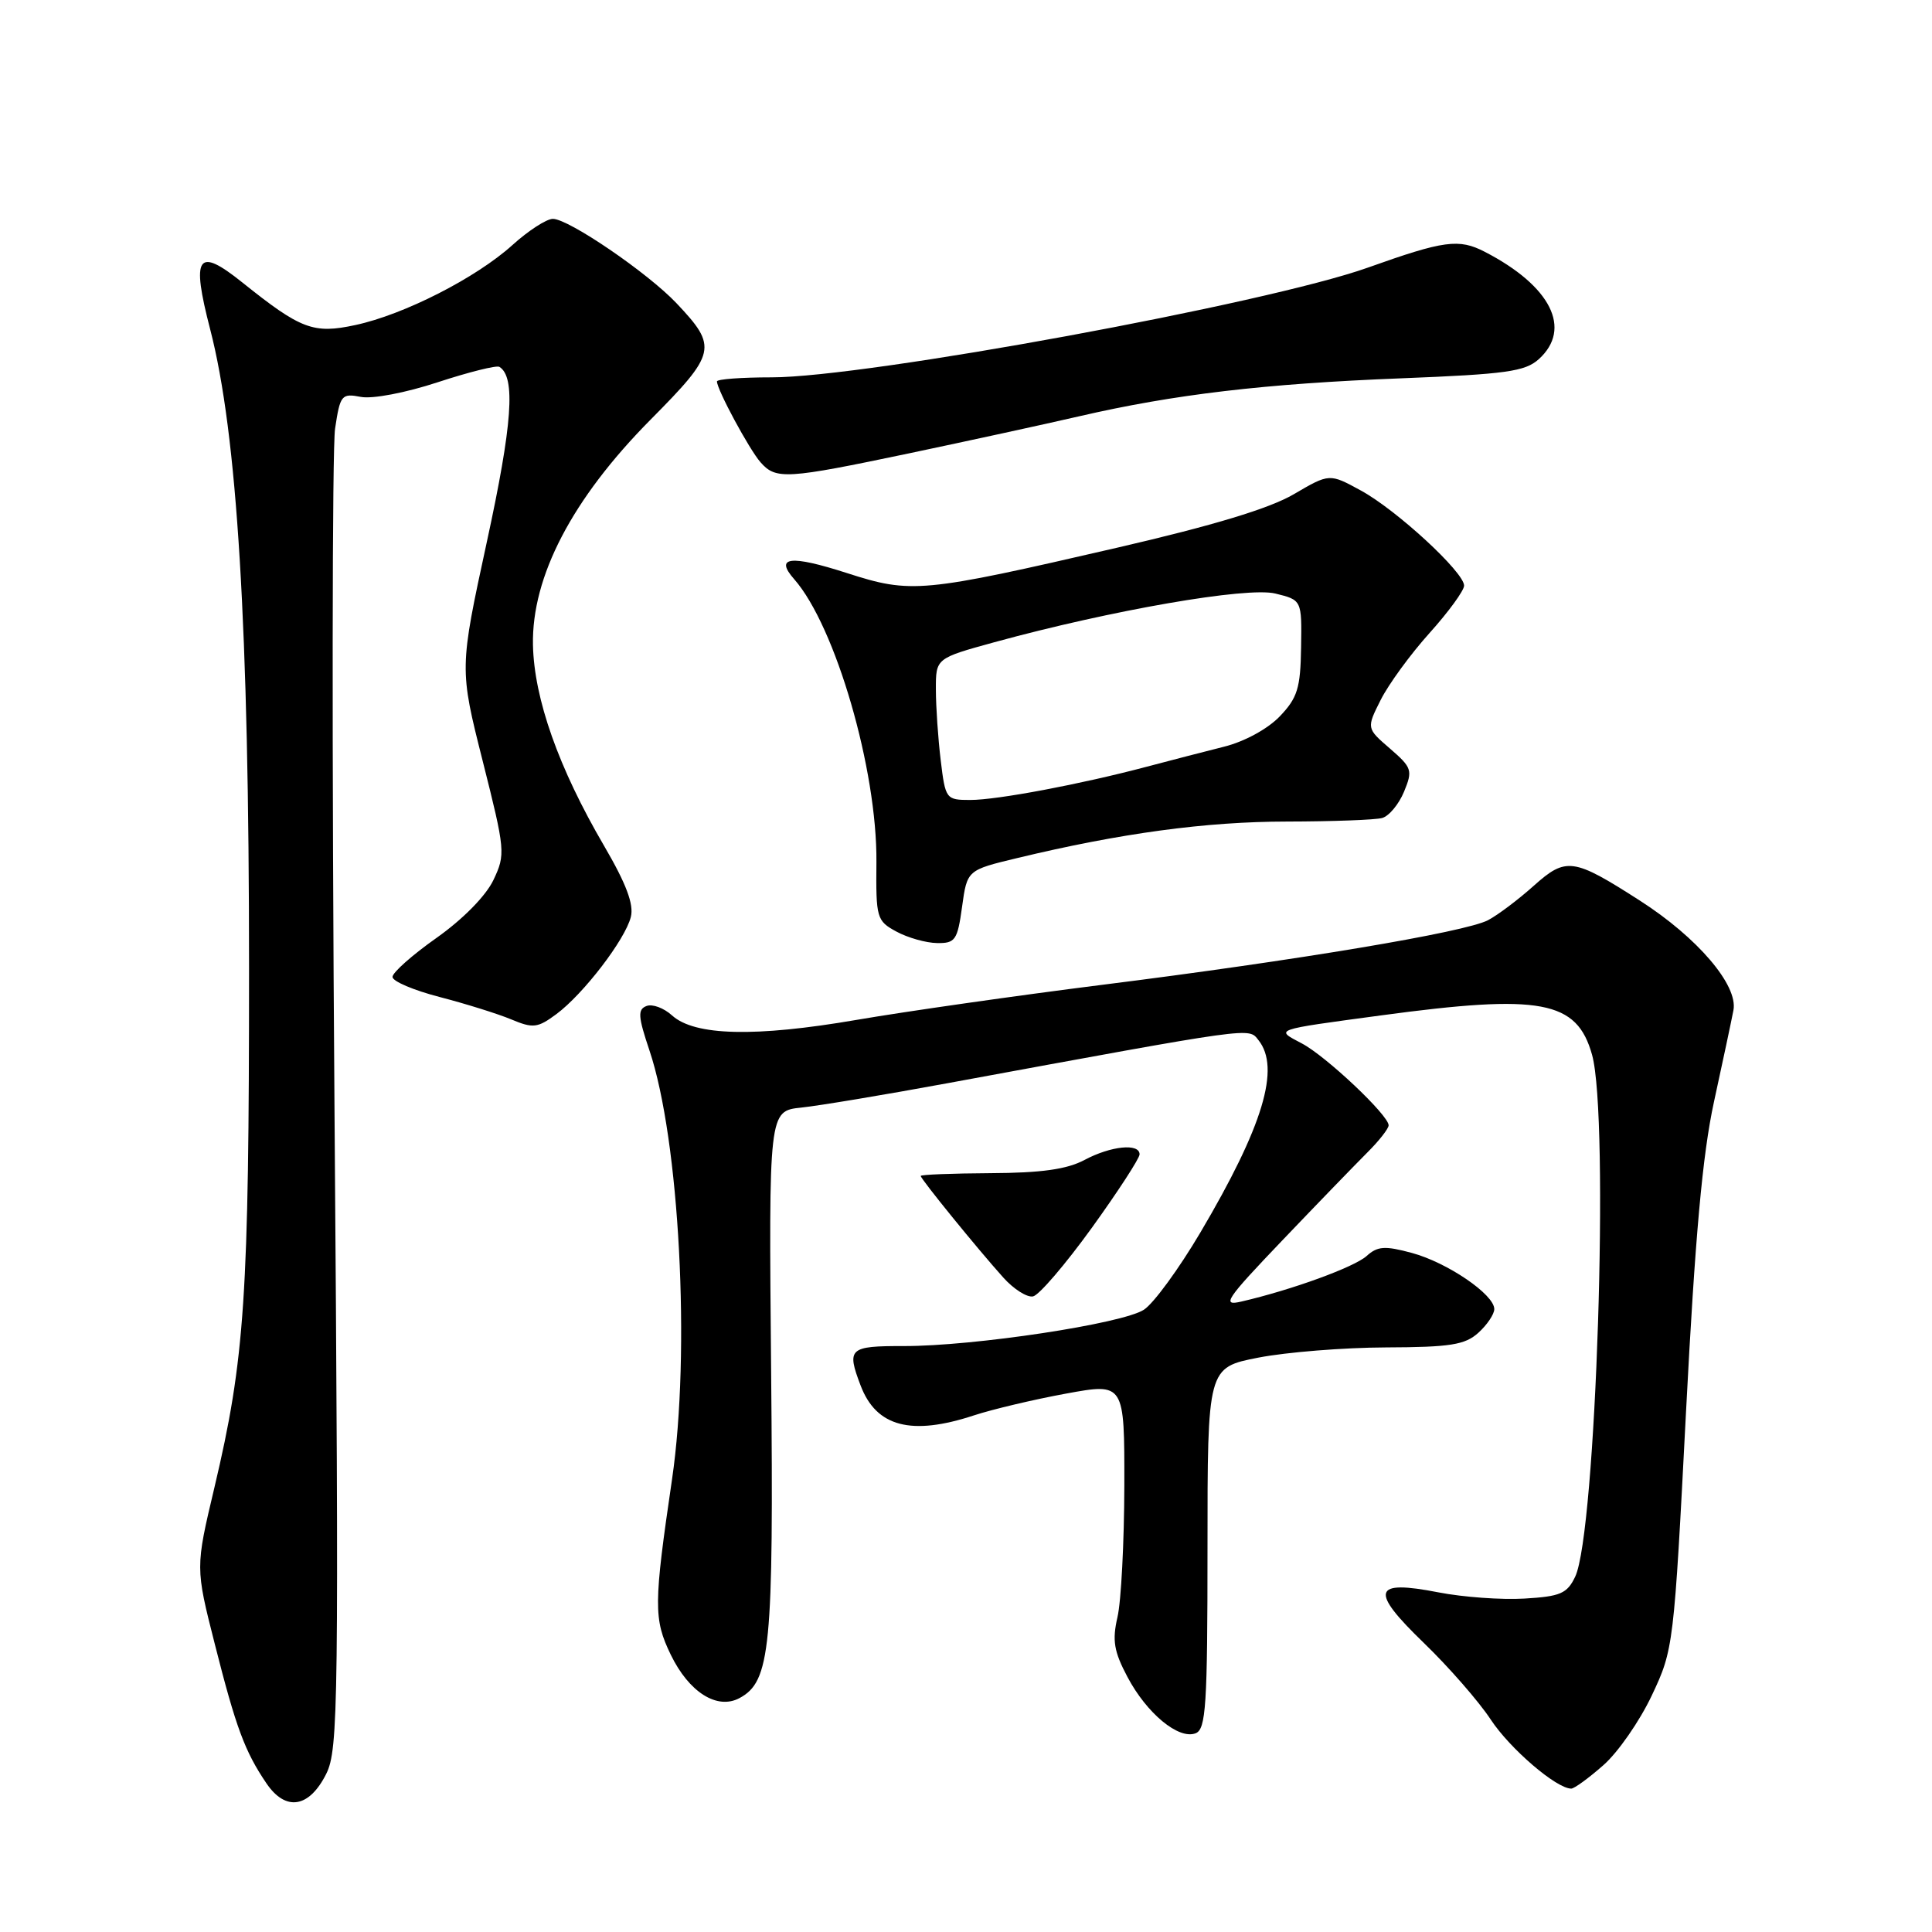 <?xml version="1.0" encoding="UTF-8" standalone="no"?>
<!DOCTYPE svg PUBLIC "-//W3C//DTD SVG 1.1//EN" "http://www.w3.org/Graphics/SVG/1.1/DTD/svg11.dtd" >
<svg xmlns="http://www.w3.org/2000/svg" xmlns:xlink="http://www.w3.org/1999/xlink" version="1.1" viewBox="0 0 256 256">
 <g >
 <path fill="currentColor"
d=" M 43.23 235.04 C 44.84 231.80 44.92 225.89 44.32 146.54 C 43.97 99.77 44.01 59.38 44.40 56.79 C 45.07 52.33 45.26 52.10 47.81 52.59 C 49.33 52.89 53.75 52.05 58.00 50.65 C 62.12 49.30 65.80 48.38 66.17 48.61 C 68.35 49.95 67.90 56.19 64.51 71.80 C 60.87 88.60 60.87 88.60 63.96 100.84 C 66.95 112.70 67.00 113.20 65.38 116.61 C 64.38 118.71 61.34 121.80 57.85 124.27 C 54.63 126.54 52.00 128.87 52.01 129.45 C 52.01 130.03 54.82 131.22 58.26 132.11 C 61.69 133.00 65.95 134.33 67.73 135.07 C 70.64 136.29 71.23 136.22 73.73 134.37 C 77.31 131.71 82.84 124.50 83.59 121.50 C 84.01 119.84 82.98 117.10 80.04 112.07 C 74.01 101.75 70.77 92.58 70.62 85.46 C 70.44 76.41 75.82 66.09 86.18 55.63 C 94.95 46.78 95.13 45.99 89.64 40.18 C 85.83 36.15 75.35 29.00 73.26 29.00 C 72.42 29.00 70.01 30.56 67.90 32.47 C 63.07 36.83 53.53 41.69 47.09 43.07 C 41.53 44.27 39.88 43.65 32.10 37.42 C 26.15 32.65 25.32 33.88 27.85 43.64 C 31.44 57.50 33.00 83.17 33.00 128.33 C 33.00 171.83 32.45 180.03 28.41 197.11 C 25.89 207.72 25.89 207.72 28.46 217.84 C 31.27 228.93 32.44 232.08 35.31 236.31 C 37.86 240.06 40.97 239.56 43.23 235.04 Z  M 212.44 233.91 C 214.38 232.22 217.27 228.05 218.87 224.66 C 221.75 218.57 221.80 218.15 223.41 187.00 C 224.61 163.85 225.59 152.98 227.11 146.00 C 228.25 140.78 229.41 135.31 229.69 133.86 C 230.32 130.55 224.93 124.23 217.27 119.32 C 208.46 113.67 207.52 113.54 203.23 117.37 C 201.18 119.21 198.45 121.26 197.17 121.93 C 194.15 123.52 171.83 127.26 146.00 130.50 C 134.72 131.92 120.10 134.01 113.50 135.14 C 100.06 137.45 92.04 137.26 89.05 134.55 C 87.96 133.56 86.44 133.00 85.67 133.30 C 84.48 133.75 84.54 134.68 86.05 139.17 C 90.04 151.00 91.52 179.18 89.05 196.00 C 86.61 212.60 86.59 214.53 88.88 219.26 C 91.29 224.23 95.02 226.59 97.98 225.01 C 102.09 222.81 102.52 218.43 102.18 181.86 C 101.86 147.21 101.86 147.21 106.18 146.76 C 108.56 146.51 117.25 145.06 125.50 143.54 C 166.57 135.98 165.40 136.14 166.75 137.82 C 169.70 141.51 167.37 149.24 159.04 163.34 C 156.22 168.11 152.87 172.70 151.58 173.54 C 148.75 175.40 129.04 178.38 119.75 178.36 C 112.50 178.35 112.16 178.66 114.04 183.60 C 116.12 189.07 120.76 190.28 129.07 187.54 C 131.51 186.74 136.99 185.44 141.25 184.66 C 149.00 183.24 149.00 183.24 148.98 196.87 C 148.96 204.37 148.56 212.20 148.07 214.28 C 147.36 217.37 147.60 218.82 149.39 222.20 C 151.95 227.04 156.17 230.53 158.42 229.67 C 159.80 229.14 160.00 226.01 160.00 205.13 C 160.00 181.21 160.00 181.21 166.75 179.89 C 170.46 179.17 178.06 178.56 183.64 178.54 C 192.18 178.51 194.12 178.20 195.89 176.60 C 197.05 175.55 198.00 174.14 198.00 173.46 C 198.00 171.53 191.78 167.29 187.08 166.02 C 183.49 165.05 182.53 165.12 181.08 166.43 C 179.45 167.90 171.16 170.92 164.50 172.46 C 161.82 173.09 162.39 172.23 169.94 164.33 C 174.58 159.47 179.65 154.24 181.19 152.70 C 182.74 151.16 184.00 149.54 184.00 149.11 C 184.00 147.77 175.69 139.93 172.50 138.26 C 168.92 136.37 168.58 136.49 182.96 134.55 C 204.20 131.68 208.95 132.56 210.96 139.78 C 213.27 148.13 211.49 203.10 208.72 208.92 C 207.65 211.16 206.76 211.54 201.99 211.82 C 198.97 212.00 193.86 211.63 190.62 211.00 C 181.87 209.29 181.45 210.73 188.68 217.71 C 191.97 220.89 195.96 225.46 197.53 227.85 C 200.08 231.72 206.23 237.00 208.20 237.00 C 208.60 237.00 210.51 235.61 212.44 233.91 Z  M 144.66 162.71 C 148.15 157.87 151.00 153.48 151.00 152.96 C 151.00 151.45 147.20 151.84 143.70 153.70 C 141.38 154.94 137.97 155.42 131.25 155.45 C 126.17 155.48 122.00 155.64 122.00 155.82 C 122.00 156.22 129.54 165.50 132.94 169.28 C 134.31 170.81 136.08 171.94 136.88 171.78 C 137.67 171.63 141.17 167.54 144.66 162.71 Z  M 127.48 120.15 C 128.15 115.29 128.15 115.29 134.82 113.69 C 148.49 110.40 159.81 108.87 170.50 108.86 C 176.55 108.85 182.24 108.64 183.14 108.39 C 184.05 108.14 185.35 106.57 186.04 104.91 C 187.21 102.07 187.10 101.72 184.18 99.19 C 181.06 96.50 181.06 96.50 182.95 92.74 C 183.99 90.67 186.90 86.68 189.42 83.88 C 191.94 81.08 194.00 78.25 194.00 77.60 C 194.00 75.82 185.06 67.58 180.33 65.00 C 176.16 62.72 176.16 62.72 171.43 65.49 C 168.20 67.38 160.81 69.62 148.04 72.57 C 122.10 78.56 120.77 78.69 112.18 75.92 C 104.73 73.52 102.61 73.77 105.23 76.74 C 110.71 82.97 116.24 102.01 116.13 114.23 C 116.06 121.65 116.16 122.02 118.78 123.44 C 120.27 124.25 122.70 124.94 124.16 124.96 C 126.58 125.00 126.87 124.58 127.48 120.15 Z  M 120.51 60.06 C 128.20 58.44 138.32 56.24 143.00 55.16 C 155.59 52.25 167.59 50.84 185.65 50.13 C 199.57 49.58 202.08 49.23 203.90 47.59 C 208.35 43.56 205.51 37.90 196.75 33.37 C 193.31 31.59 191.34 31.86 181.25 35.46 C 167.92 40.22 114.78 50.00 102.25 50.00 C 98.26 50.00 95.00 50.24 95.00 50.54 C 95.00 51.62 99.27 59.54 100.77 61.25 C 102.82 63.58 104.16 63.49 120.51 60.06 Z  M 124.65 100.75 C 124.30 97.86 124.01 93.64 124.01 91.36 C 124.00 87.23 124.00 87.23 131.75 85.10 C 147.26 80.85 165.28 77.72 169.00 78.65 C 172.50 79.51 172.50 79.51 172.40 85.79 C 172.32 91.20 171.92 92.47 169.57 94.93 C 167.97 96.59 164.88 98.28 162.16 98.95 C 159.60 99.59 155.03 100.78 152.00 101.58 C 143.23 103.91 132.15 106.00 128.57 106.00 C 125.35 106.00 125.27 105.89 124.65 100.75 Z "/>
</g>
</svg>